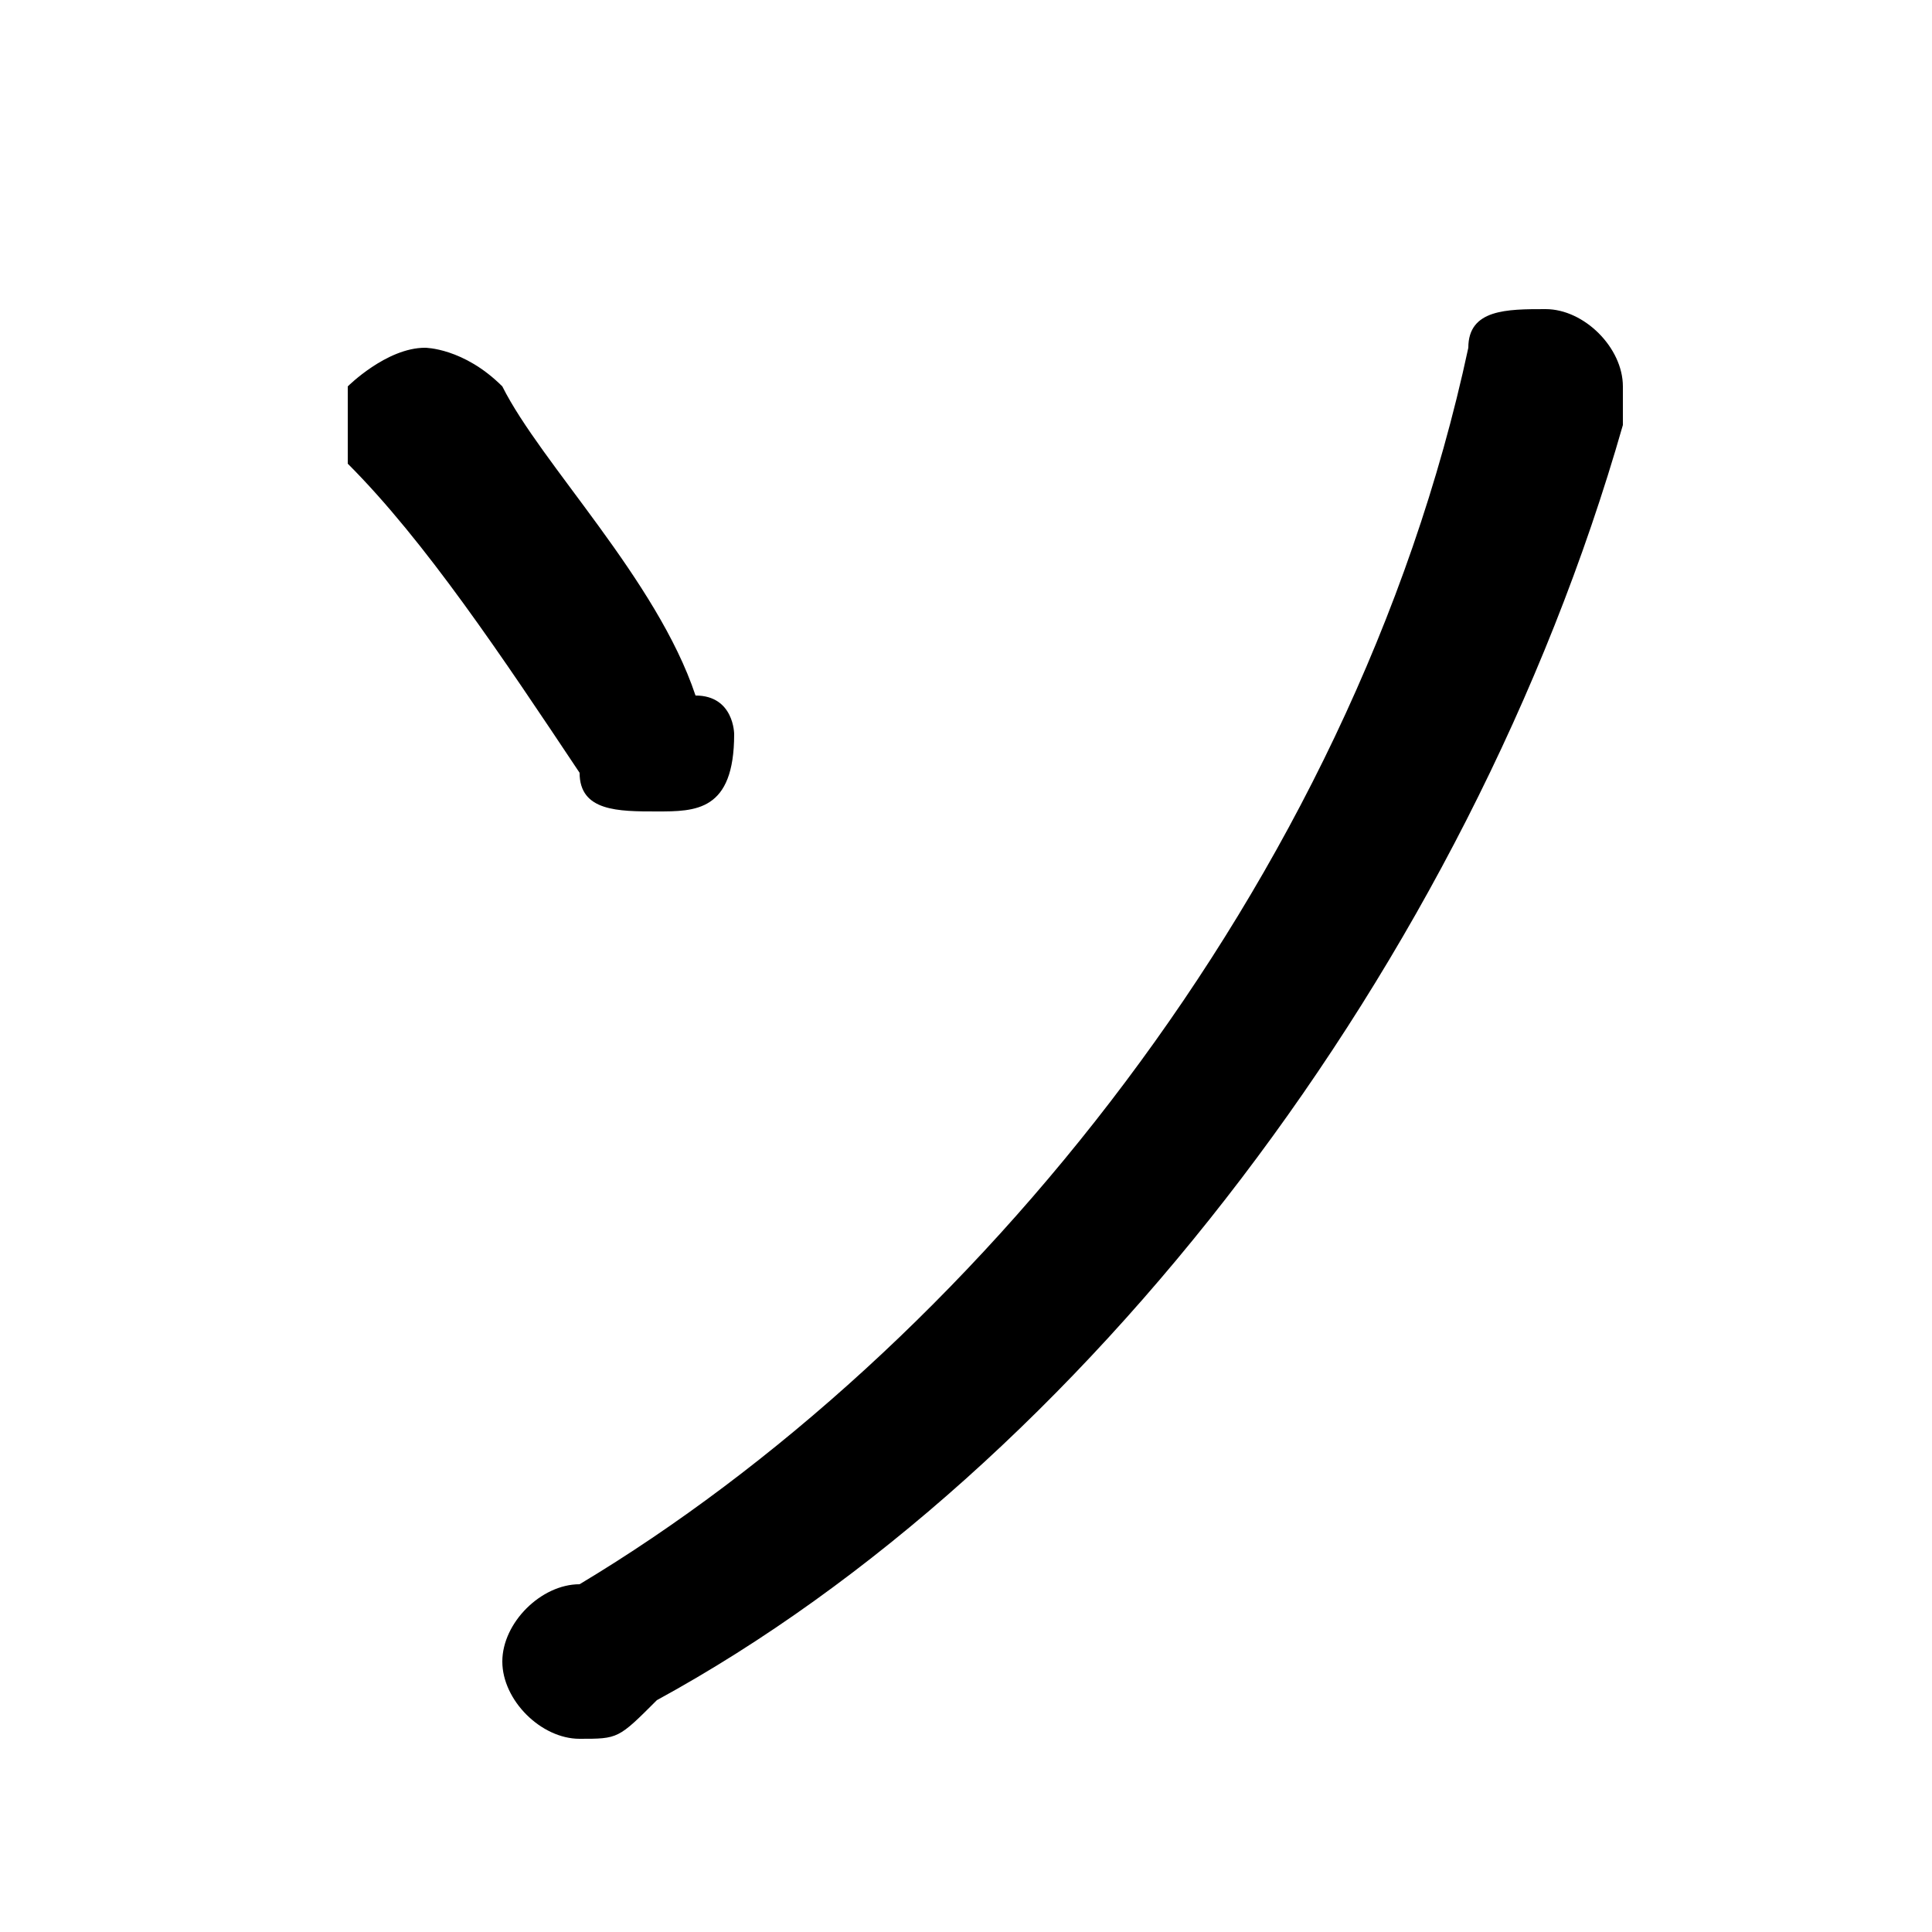 <svg xmlns="http://www.w3.org/2000/svg" viewBox="0 -44.0 50.0 50.0">
    <rect x="0" y="-44.0" width="50.0" height="50.0" fill="#808080" stroke="none"/>
    <g transform="scale(1, -1)">
        <!-- ボディの枠 -->
        <rect x="0" y="-6.0" width="50.0" height="50.0"
            stroke="white" fill="white"/>
        <!-- グリフ座標系の原点 -->
        <circle cx="0" cy="0" r="5" fill="white"/>
        <!-- グリフのアウトライン -->
        <g style="fill:black;stroke:#000000;stroke-width:0;stroke-linecap:round;stroke-linejoin:round;">
        <path d="M 13.0 34.0 C 12.0 35.0 11.0 35.0 11.0 35.0 C 10.0 35.0 9.0 34.0 9.0 34.0 C 9.0 33.0 9.0 33.0 9.0 32.0 C 11.0 30.0 13.0 27.0 15.0 24.0 C 15.0 23.0 16.0 23.0 17.0 23.0 C 18.0 23.0 19.0 23.0 19.0 25.0 C 19.0 25.0 19.0 26.0 18.0 26.0 C 17.0 29.0 14.0 32.0 13.0 34.0 Z M 38.0 35.0 C 35.0 21.0 25.0 9.0 15.0 3.0 C 14.0 3.0 13.0 2.0 13.0 1.0 C 13.0 0.0 14.0 -1.0 15.0 -1.0 C 16.0 -1.0 16.0 -1.0 17.0 -0.0 C 28.0 6.0 38.0 19.0 42.0 33.0 C 42.0 34.0 42.0 34.0 42.0 34.0 C 42.0 35.0 41.0 36.0 40.0 36.0 C 39.0 36.0 38.0 36.0 38.0 35.0 Z"/>
    </g>
    </g>
</svg>
